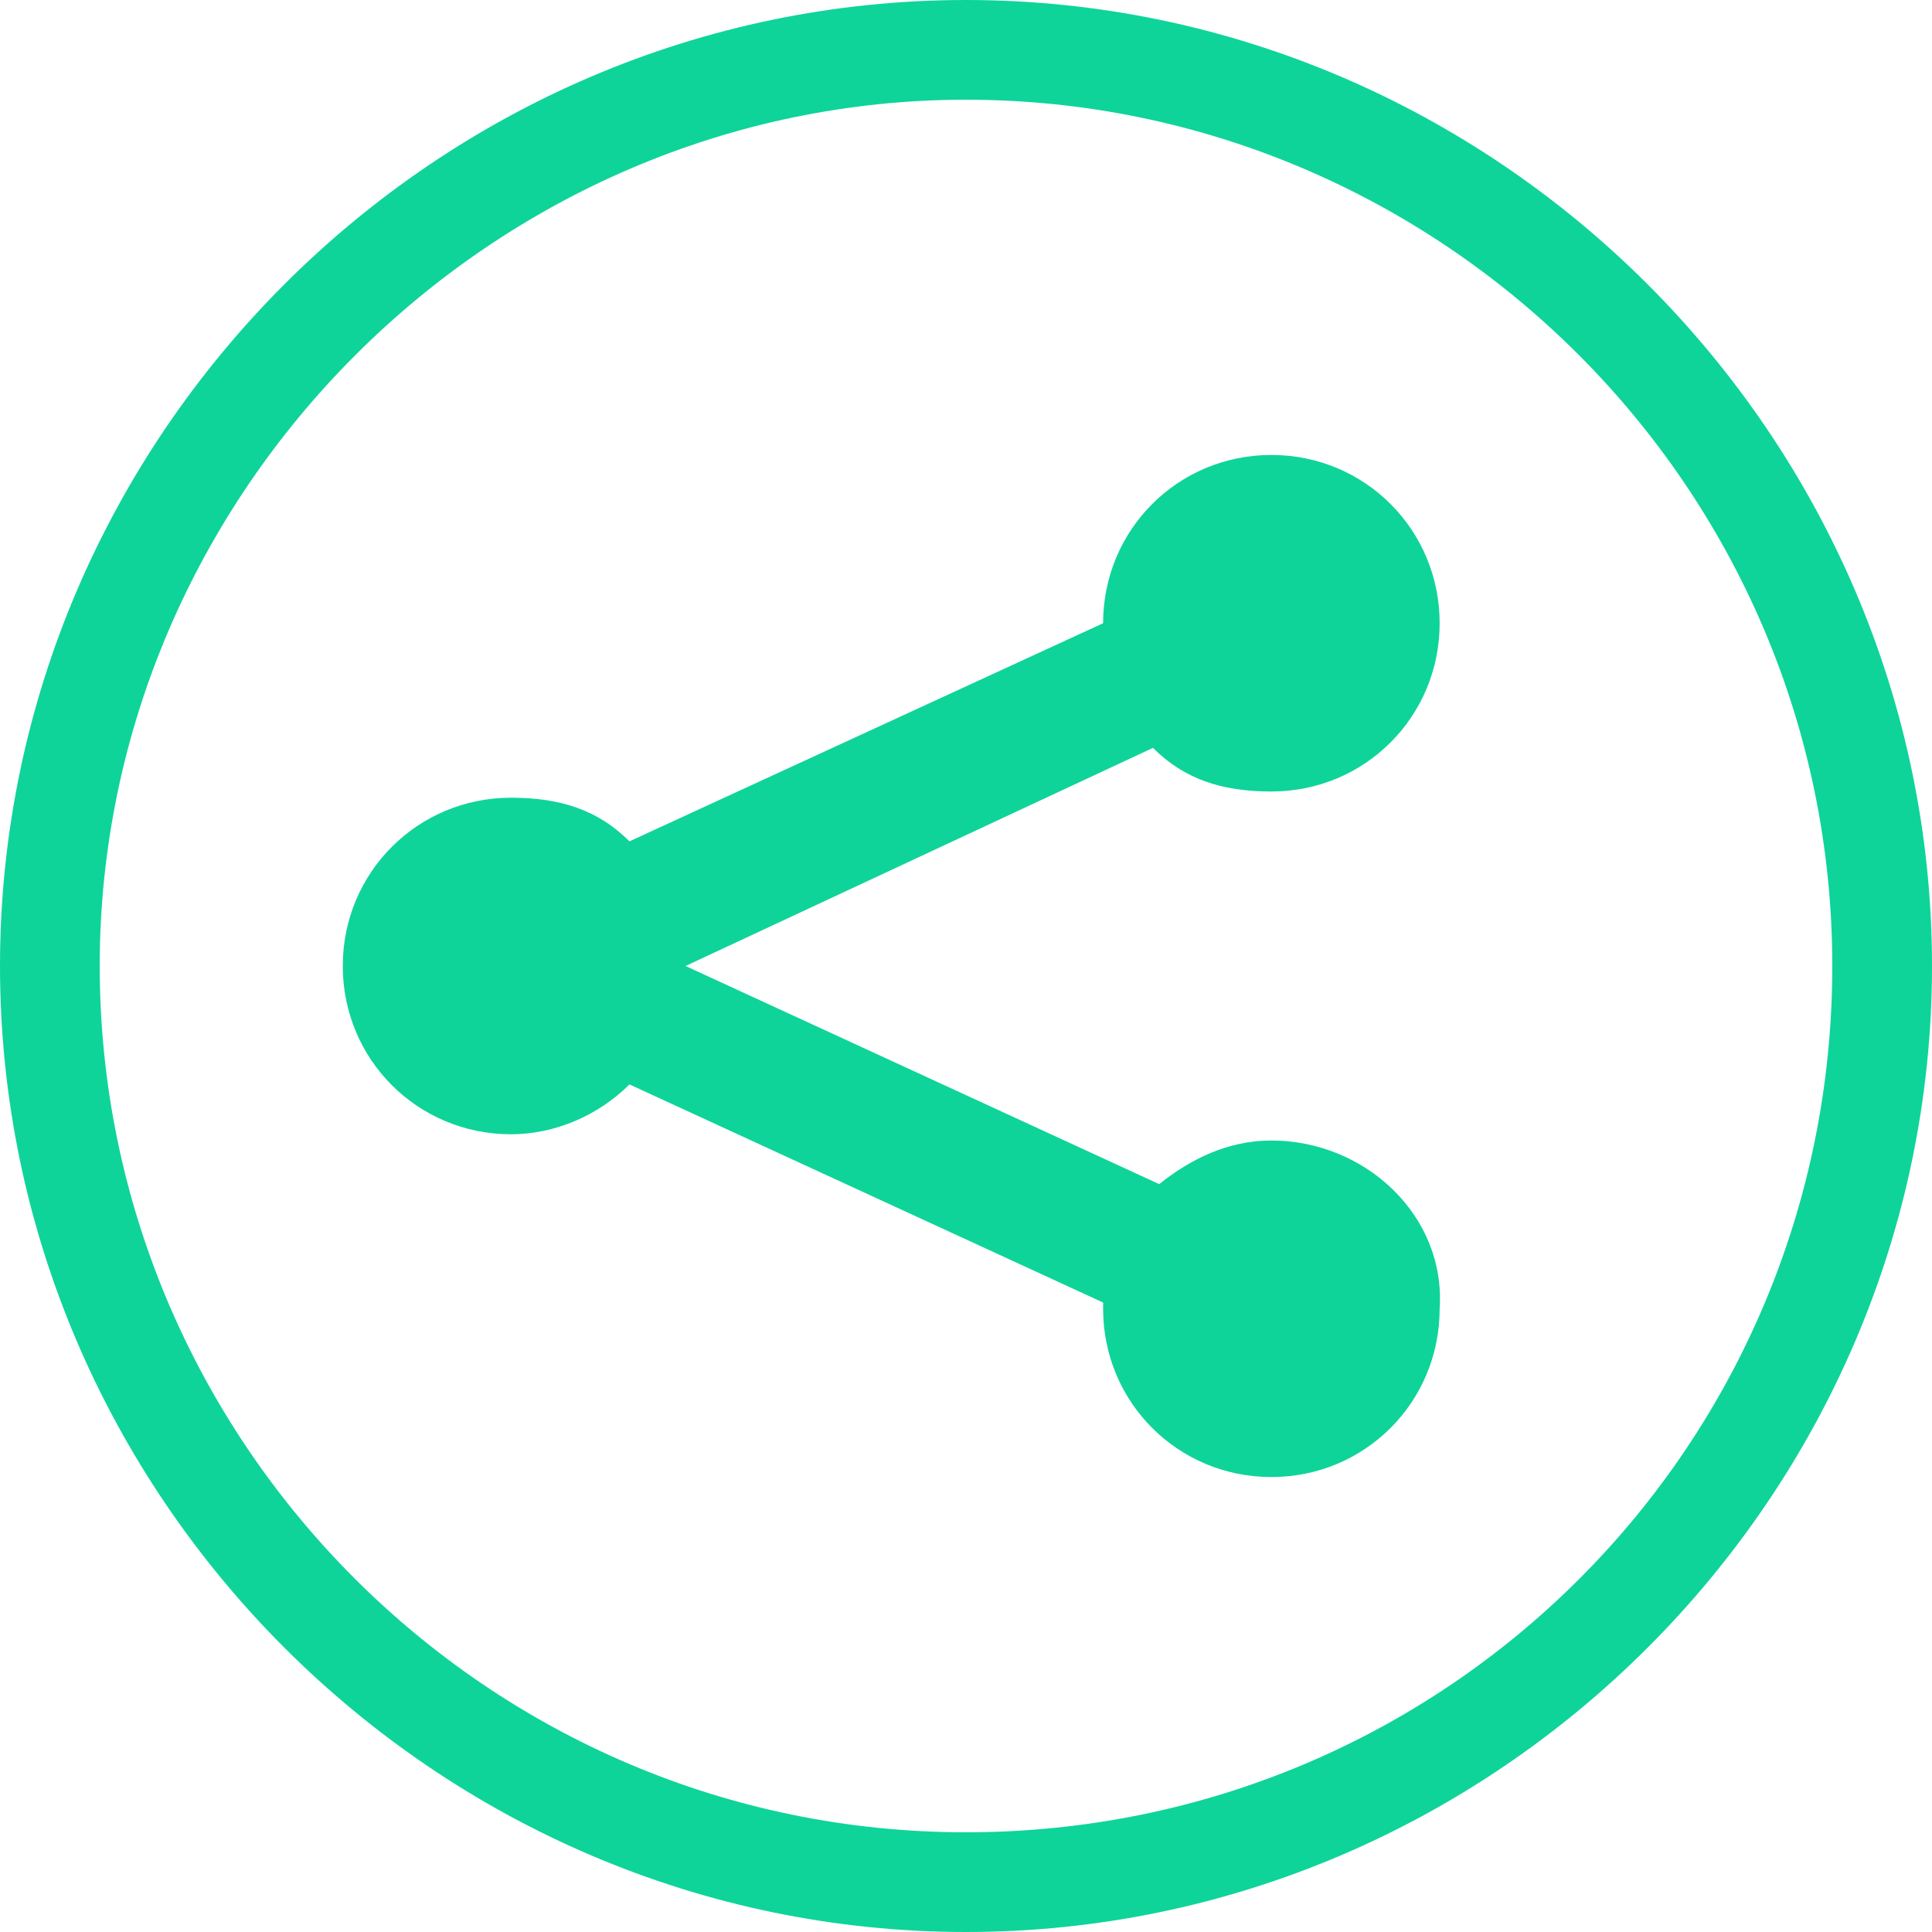 <?xml version="1.0" encoding="utf-8"?>
<!-- Generator: Adobe Illustrator 19.0.0, SVG Export Plug-In . SVG Version: 6.00 Build 0)  -->
<svg version="1.1" id="Layer_1" xmlns="http://www.w3.org/2000/svg" xmlns:xlink="http://www.w3.org/1999/xlink" x="0px" y="0px"
	 width="31px" height="31px" viewBox="2 10 31 31" style="enable-background:new 2 10 31 31;" xml:space="preserve">
<style type="text/css">
	.st0{fill:#0ED49A;}
</style>
<path id="XMLID_2_" class="st0" d="M17.5,41C9,41,2,34,2,25.5S9,10,17.5,10S33,17,33,25.5S26,41,17.5,41z M17.5,11.6
	c-7.6,0-13.9,6.3-13.9,13.9s6.2,13.9,13.9,13.9s13.9-6.2,13.9-13.9S25.1,11.6,17.5,11.6z"/>
<path class="st0" d="M22.4,28.3c-0.7,0-1.3,0.3-1.8,0.7L13,25.5l7.5-3.5c0.5,0.5,1.1,0.7,1.9,0.7c1.5,0,2.7-1.2,2.7-2.7
	s-1.2-2.7-2.7-2.7s-2.7,1.2-2.7,2.7l-7.6,3.5c-0.5-0.5-1.1-0.7-1.9-0.7c-1.5,0-2.7,1.2-2.7,2.7s1.2,2.7,2.7,2.7
	c0.7,0,1.4-0.3,1.9-0.8l7.6,3.5c0,0,0,0,0,0.1c0,1.5,1.2,2.7,2.7,2.7s2.7-1.2,2.7-2.7C25.2,29.5,23.9,28.3,22.4,28.3z"/>
</svg>
